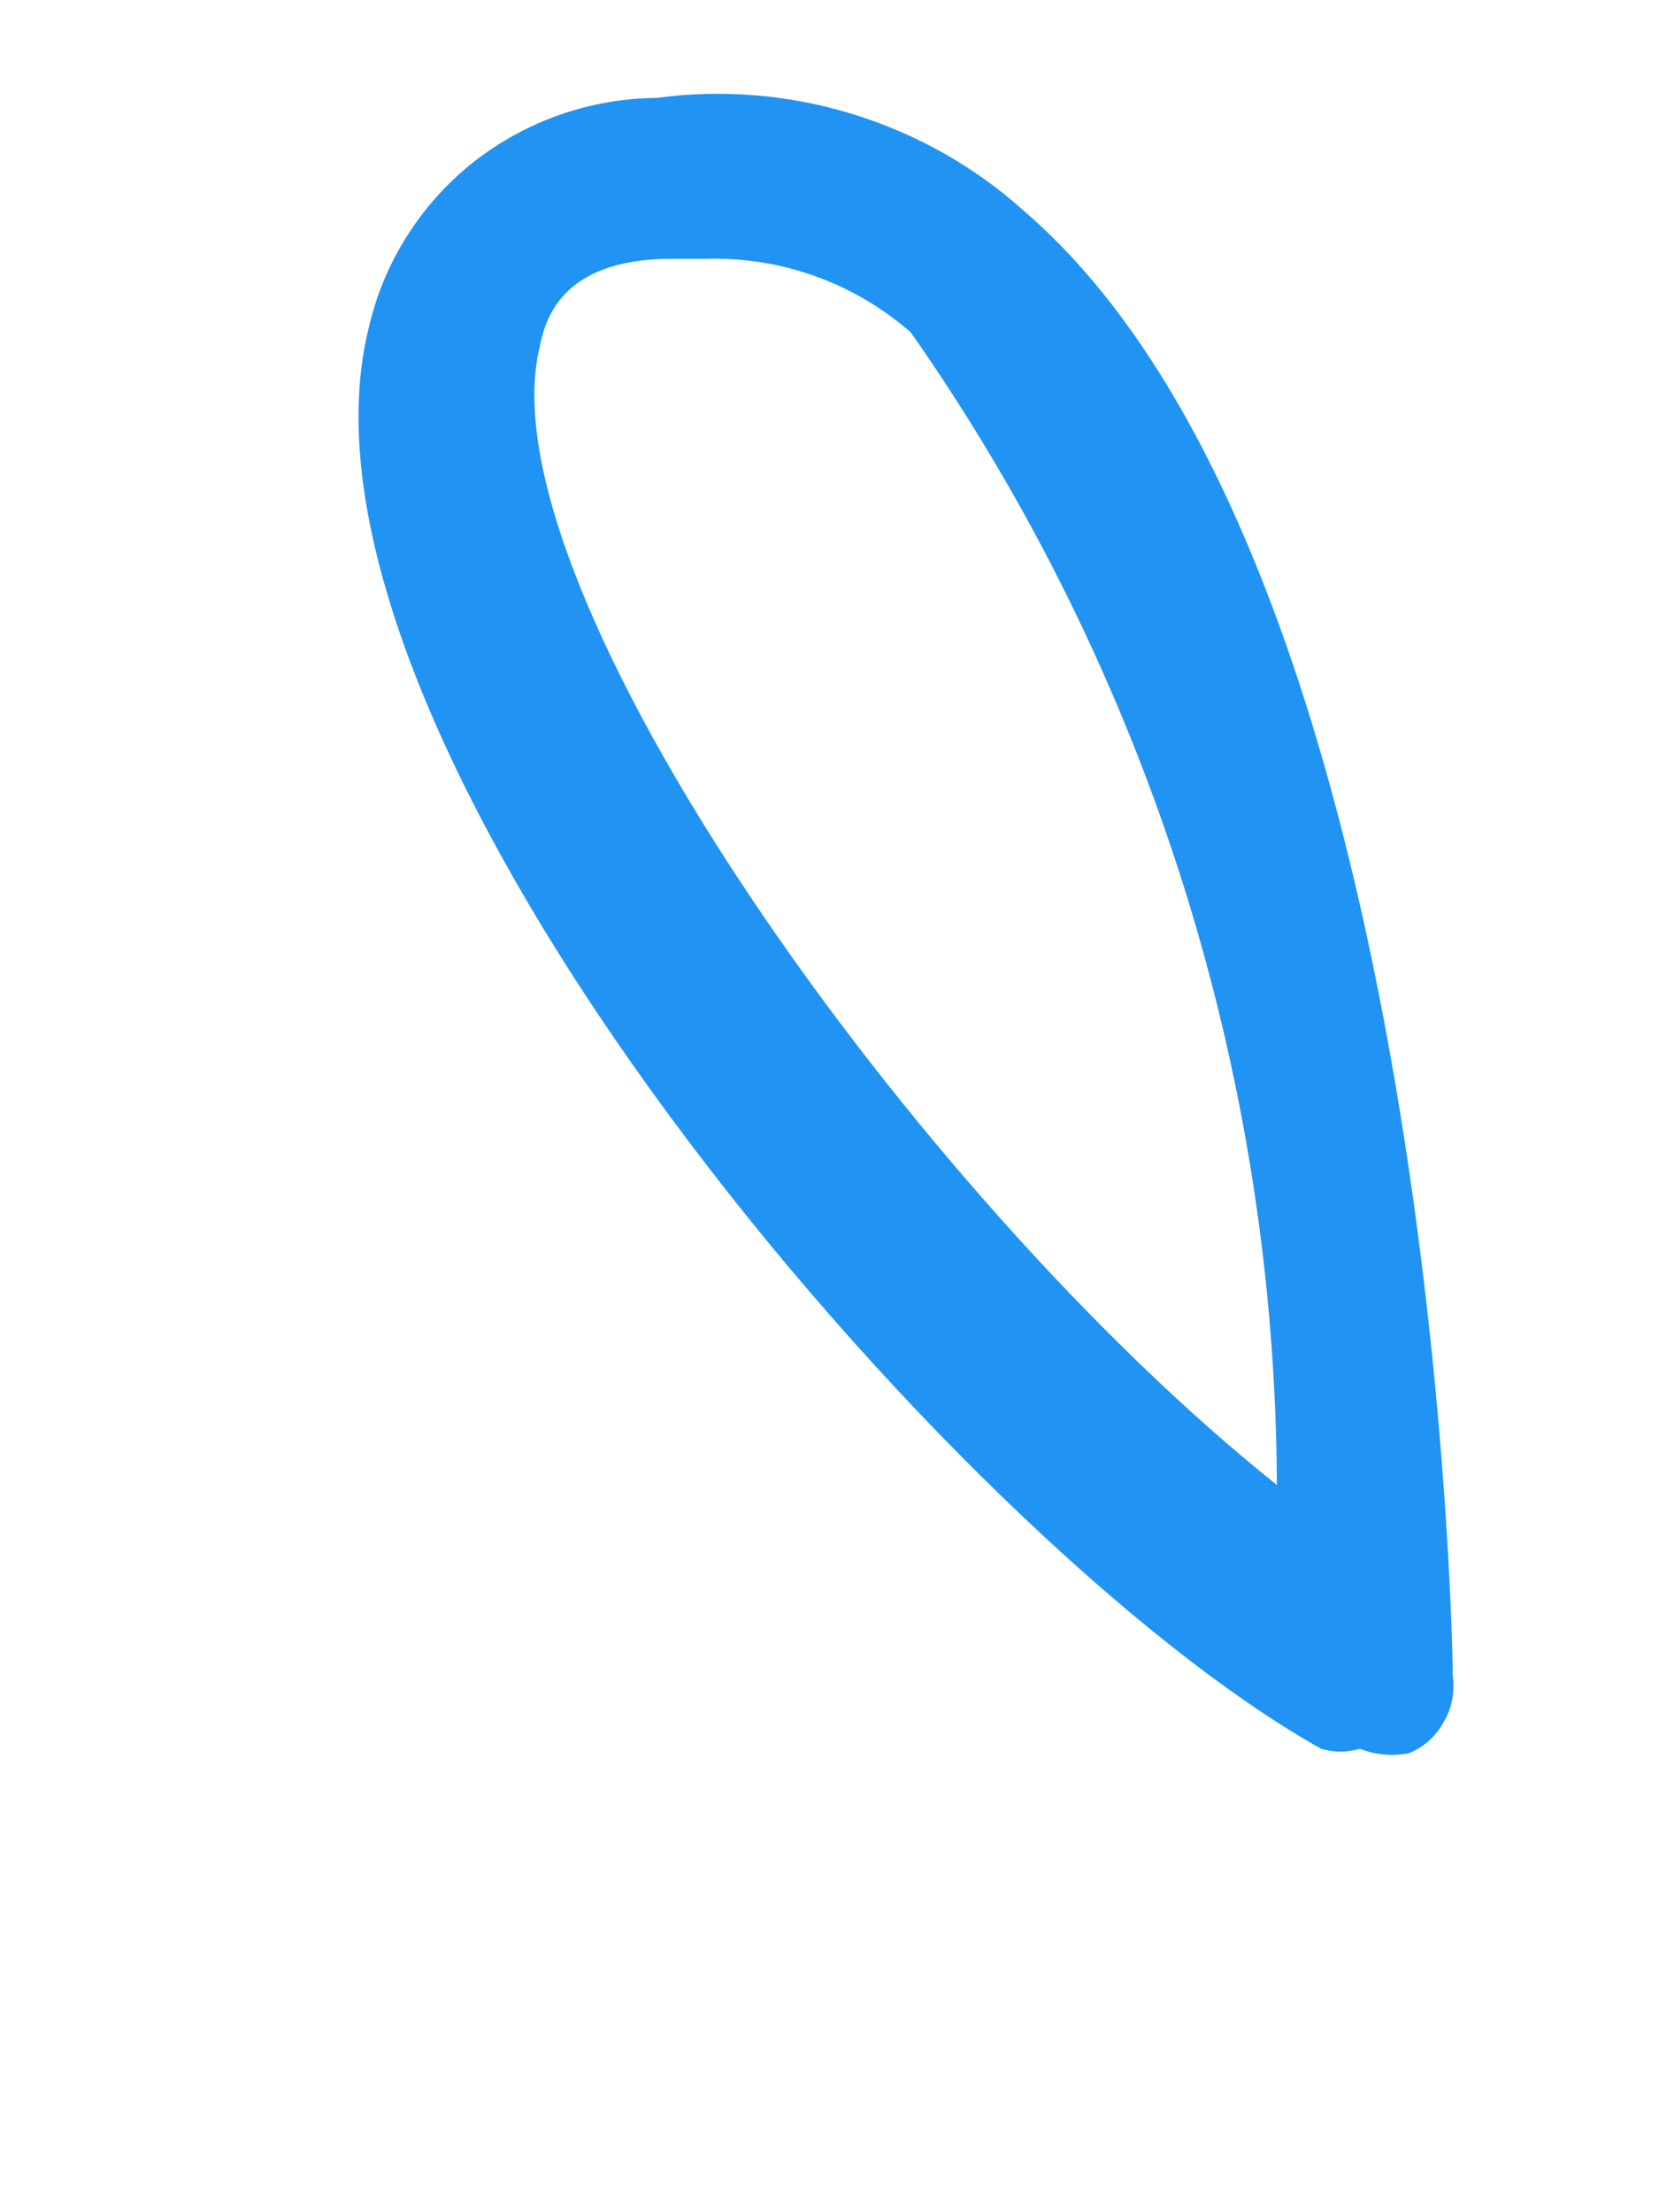 <?xml version="1.0" encoding="UTF-8" standalone="no"?><svg width='3' height='4' viewBox='0 0 3 4' fill='none' xmlns='http://www.w3.org/2000/svg'>
<path d='M2.459 3.162C2.436 3.169 2.412 3.169 2.389 3.162C1.726 2.791 0.481 1.334 0.667 0.592C0.694 0.474 0.761 0.369 0.855 0.294C0.95 0.219 1.067 0.178 1.188 0.177C1.306 0.161 1.427 0.171 1.541 0.206C1.655 0.241 1.761 0.3 1.85 0.38C2.583 1.007 2.627 2.932 2.627 3.029C2.631 3.058 2.626 3.088 2.611 3.113C2.597 3.139 2.575 3.159 2.548 3.17C2.518 3.176 2.487 3.173 2.459 3.162ZM1.276 0.468H1.214C1.011 0.468 0.985 0.583 0.976 0.627C0.87 1.06 1.656 2.164 2.309 2.685C2.306 1.939 2.075 1.212 1.647 0.601C1.544 0.511 1.412 0.464 1.276 0.468Z' fill='#2194F3'/>
</svg>
